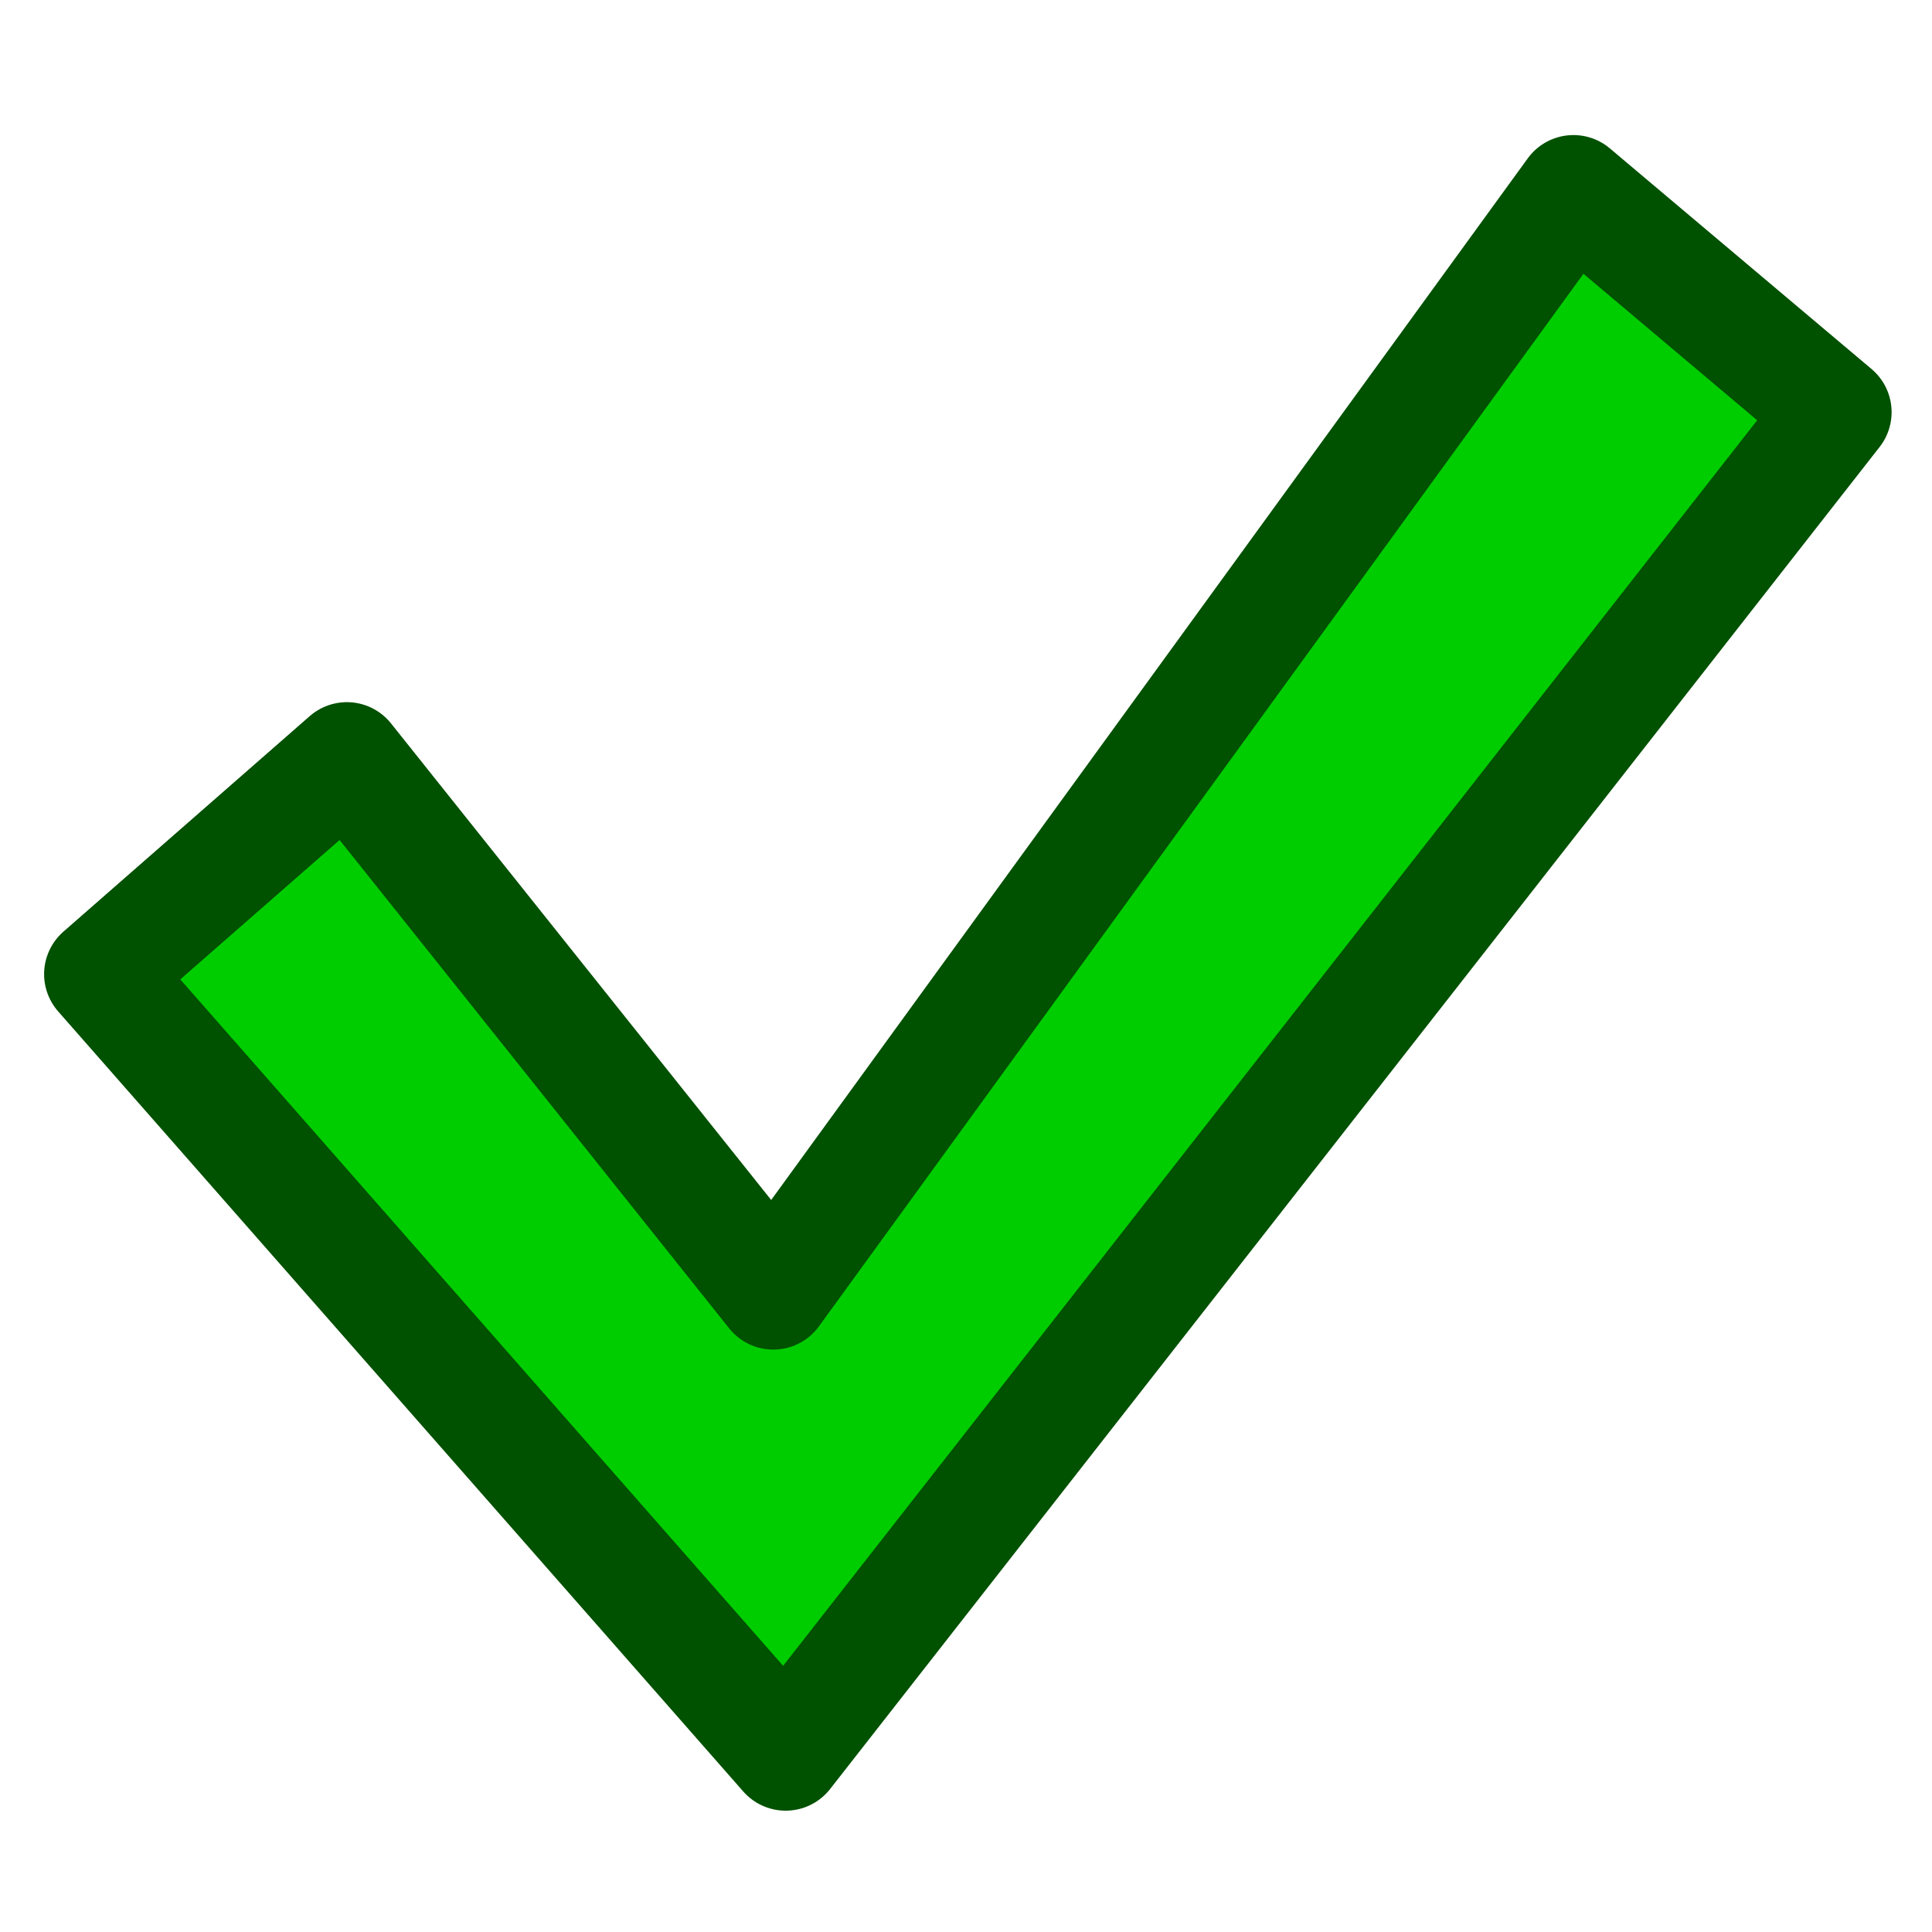 <?xml version="1.0" encoding="UTF-8"?>
<!DOCTYPE svg PUBLIC "-//W3C//DTD SVG 1.1 Tiny//EN" "http://www.w3.org/Graphics/SVG/1.1/DTD/svg11-tiny.dtd">
<svg xmlns="http://www.w3.org/2000/svg" xmlns:sodipodi="http://sodipodi.sourceforge.net/DTD/sodipodi-0.dtd" baseProfile="tiny" height="64px" width="64px" viewBox="0 0 64 64">
<g>
<path d="M 52.122,6.344 L 60.792,13.654 L 26.026,58.111 L 3.331,32.27 L 11.491,25.13 L 25.616,42.837 L 52.122,6.344 z " style="fill:#00cd00;fill-opacity:1;fill-rule:evenodd;stroke:#005100;stroke-width:3.74;stroke-linecap:butt;stroke-linejoin:round;stroke-miterlimit:4;stroke-dasharray:none;stroke-opacity:1"/>
</g>
</svg>
